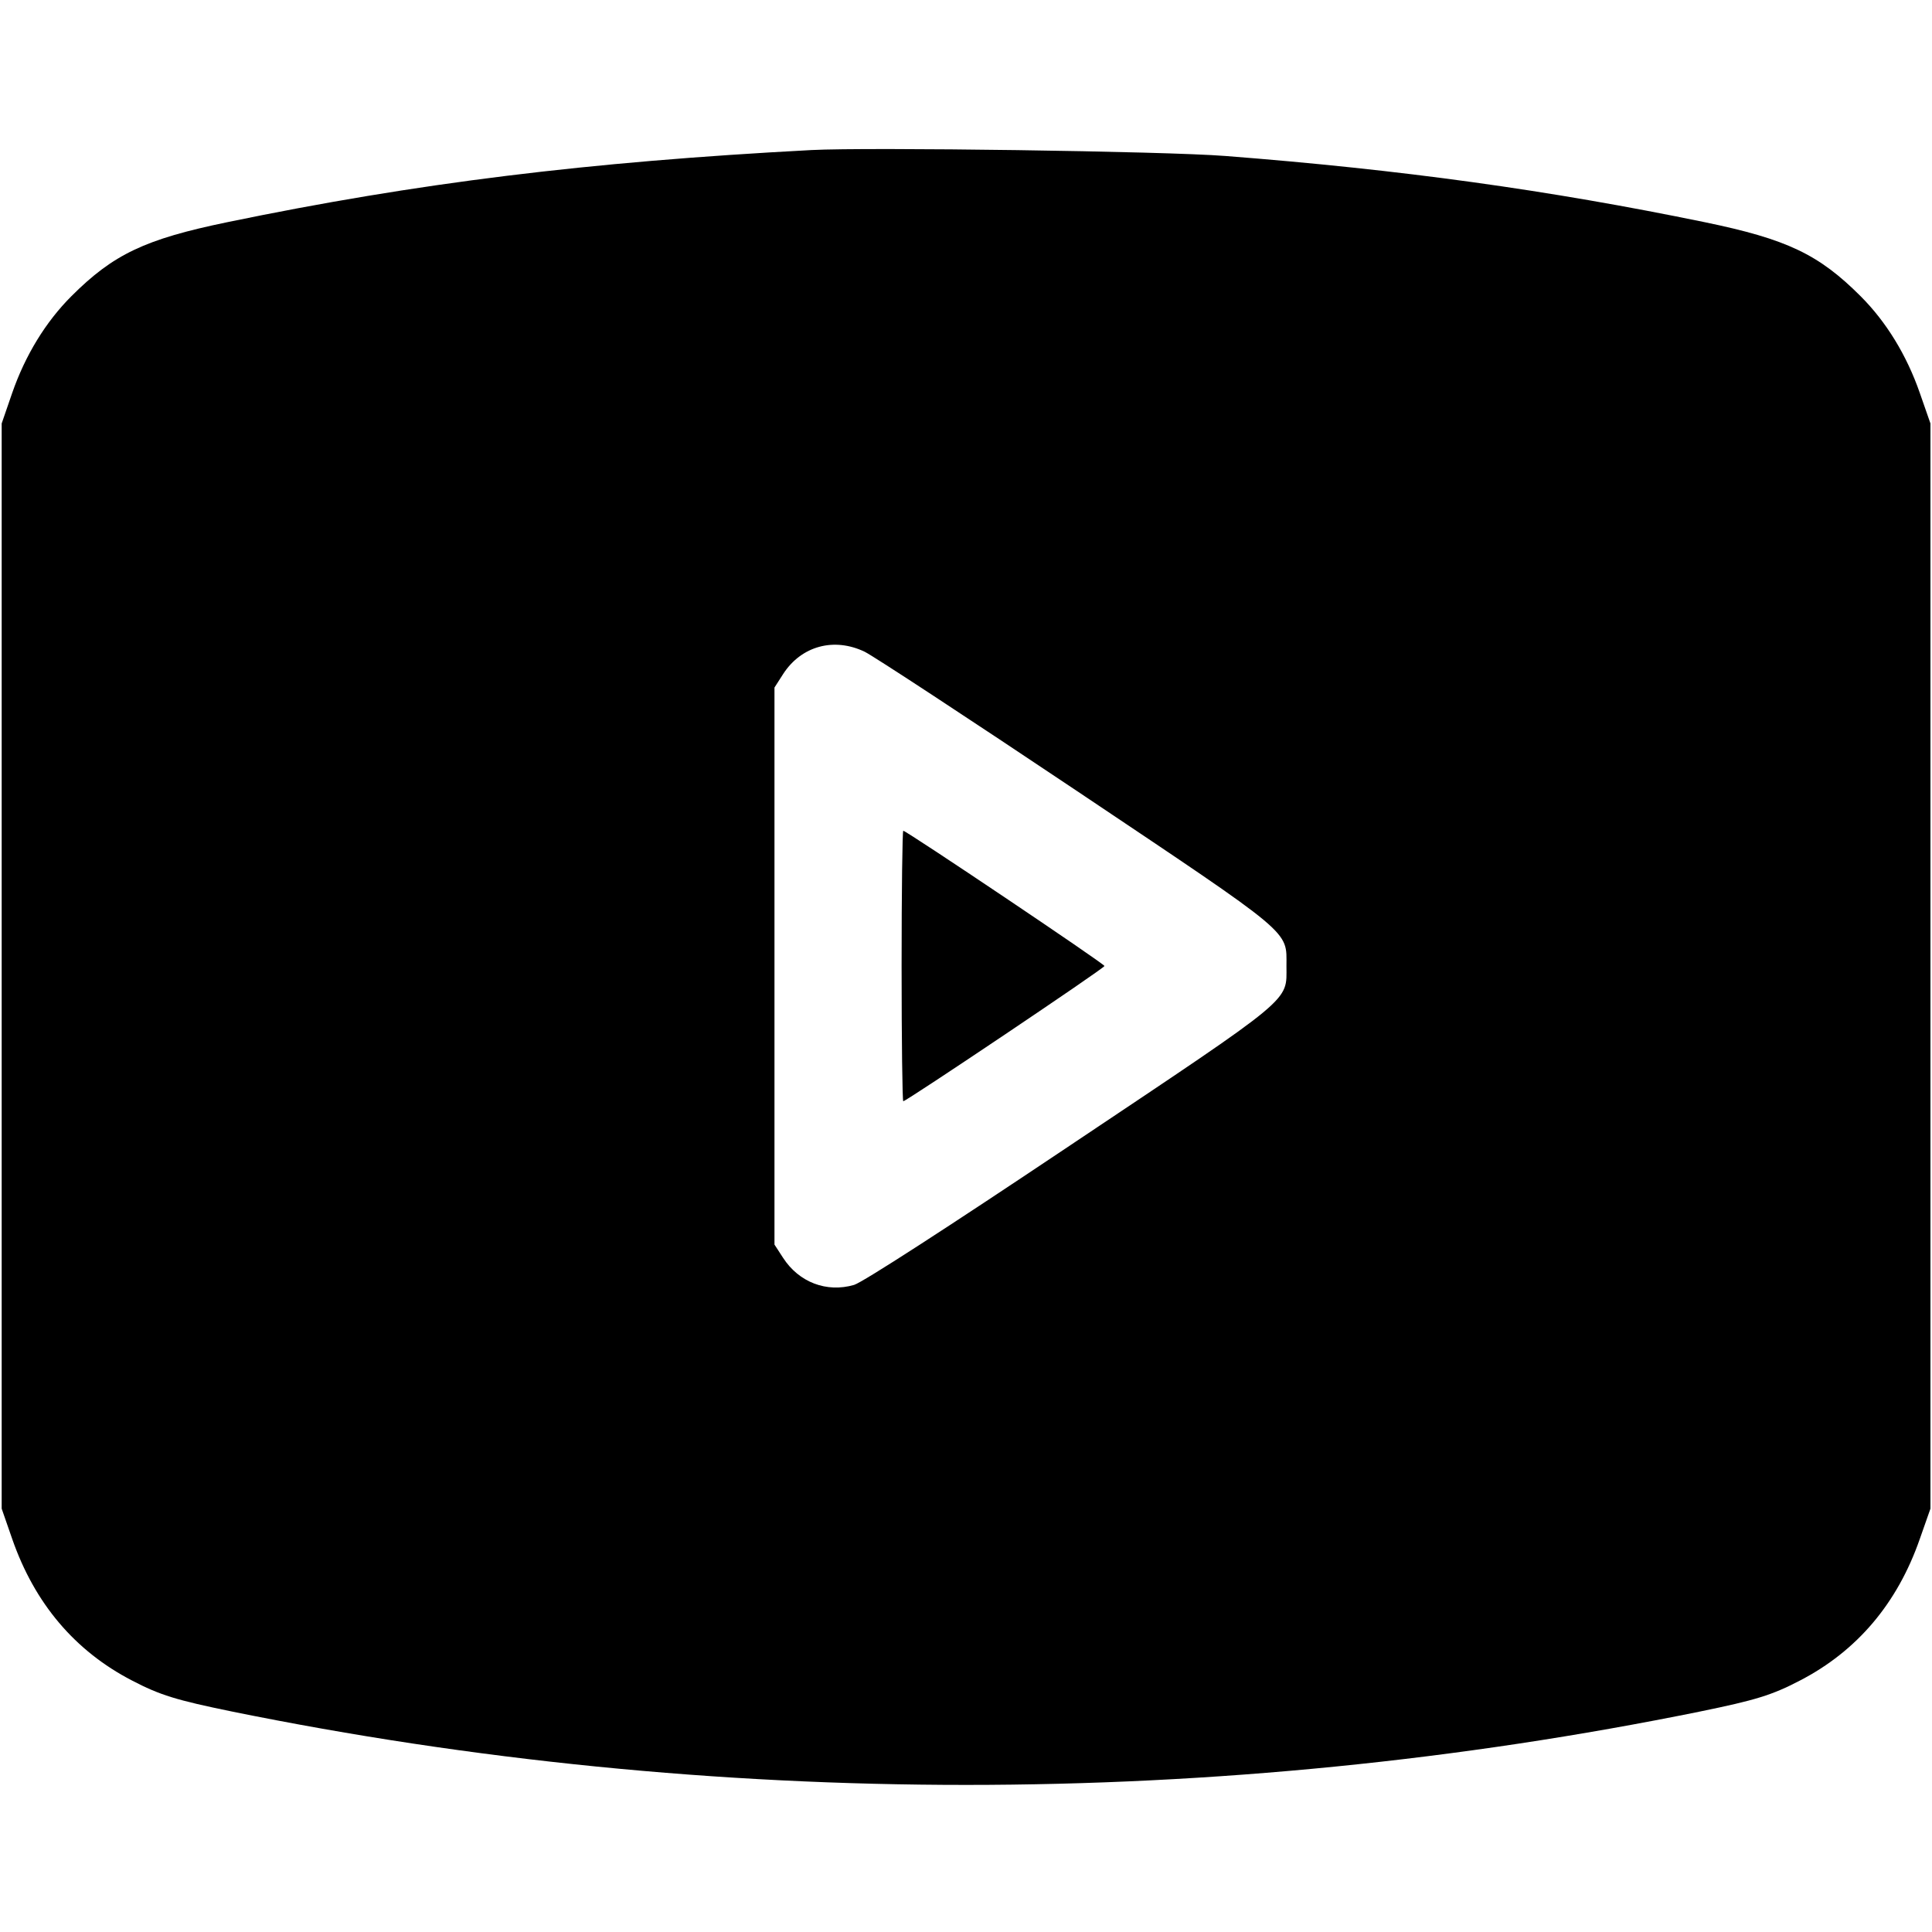 <svg fill="none" viewBox="0 0 15 15" xmlns="http://www.w3.org/2000/svg"><path d="M6.300 1.165 C 4.561 1.257,3.239 1.420,1.765 1.725 C 1.126 1.857,0.880 1.974,0.554 2.300 C 0.355 2.499,0.197 2.757,0.095 3.050 L 0.013 3.288 0.013 7.500 L 0.013 11.713 0.095 11.949 C 0.269 12.449,0.582 12.818,1.024 13.047 C 1.242 13.161,1.370 13.200,1.800 13.288 C 5.533 14.048,9.467 14.048,13.200 13.288 C 13.630 13.200,13.758 13.161,13.976 13.047 C 14.418 12.818,14.731 12.449,14.905 11.949 L 14.988 11.713 14.988 7.500 L 14.988 3.288 14.905 3.050 C 14.803 2.757,14.645 2.499,14.446 2.300 C 14.120 1.974,13.874 1.857,13.235 1.725 C 12.026 1.476,10.880 1.317,9.513 1.211 C 9.046 1.174,6.741 1.142,6.300 1.165 M6.713 5.060 C 6.781 5.093,7.523 5.580,8.361 6.141 C 10.054 7.276,9.988 7.220,9.988 7.500 C 9.988 7.781,10.060 7.721,8.311 8.891 C 7.354 9.532,6.696 9.957,6.631 9.976 C 6.418 10.038,6.203 9.956,6.080 9.766 L 6.013 9.663 6.013 7.500 L 6.013 5.338 6.081 5.232 C 6.222 5.015,6.475 4.946,6.713 5.060 M7.000 7.500 C 7.000 8.078,7.006 8.550,7.013 8.550 C 7.037 8.550,8.575 7.517,8.575 7.500 C 8.575 7.483,7.037 6.450,7.013 6.450 C 7.006 6.450,7.000 6.922,7.000 7.500 " fill="currentColor" stroke="none" fill-rule="evenodd"></path></svg>